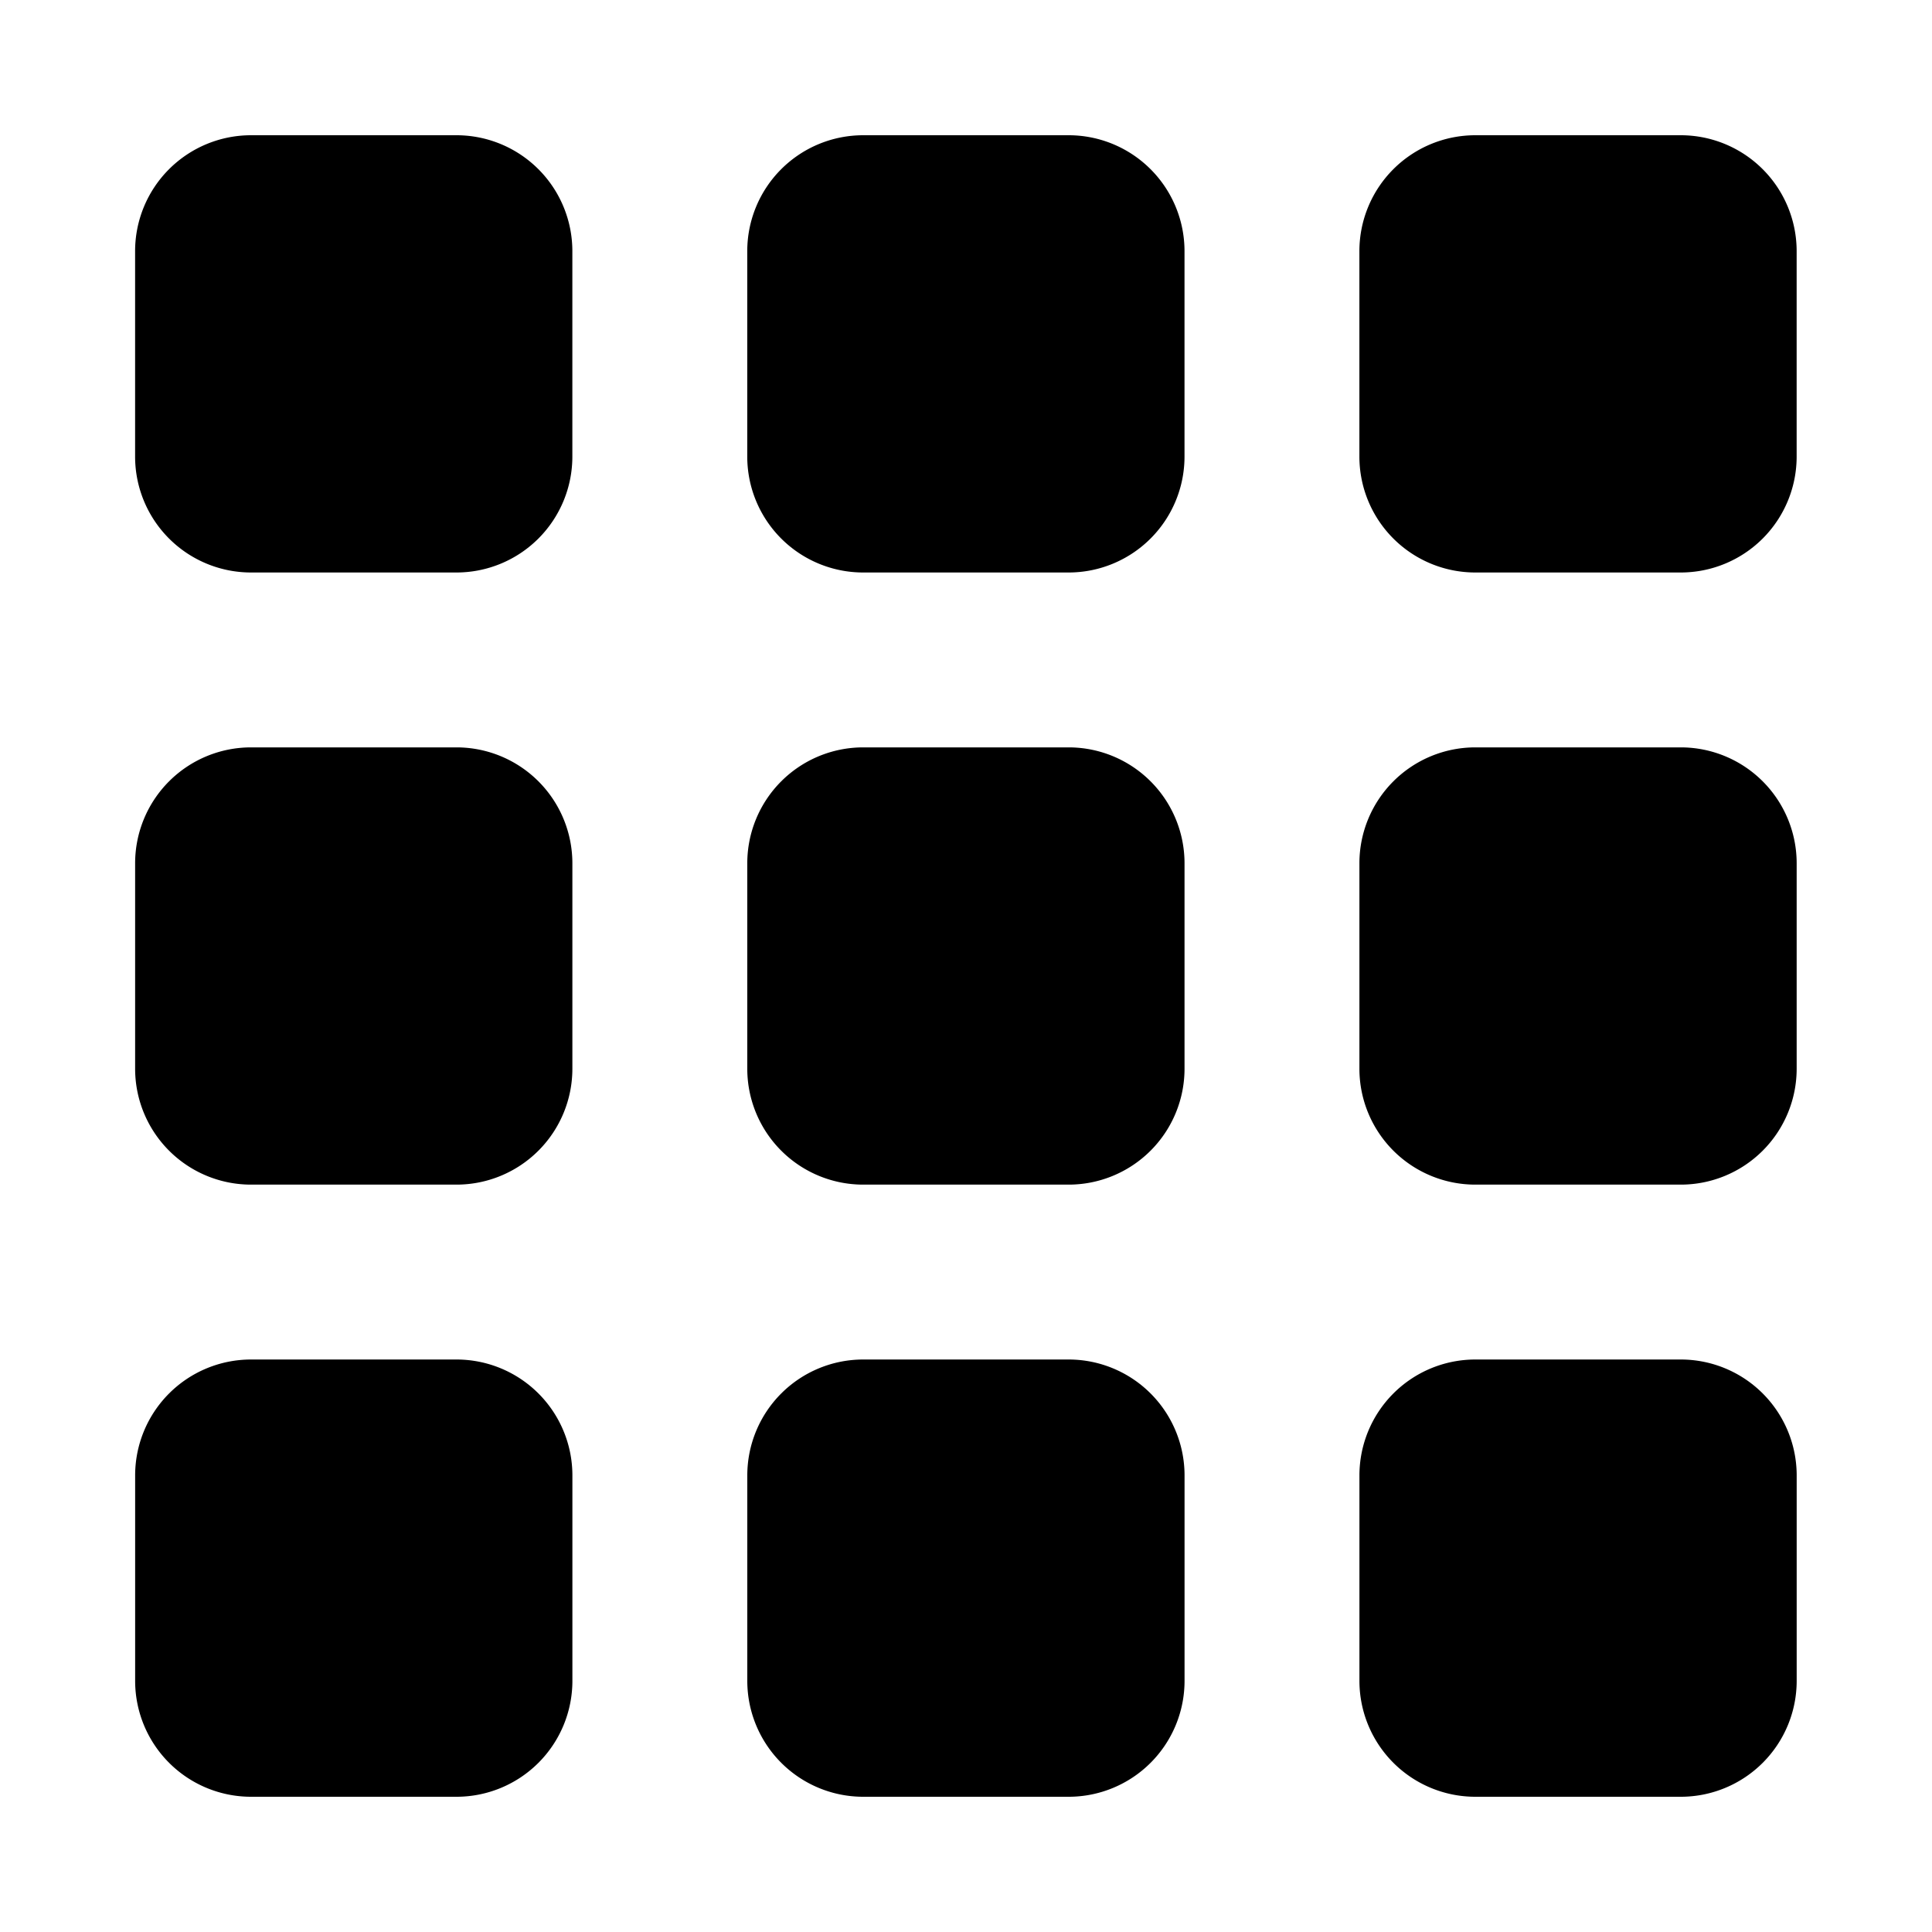 <svg id="icon_grid" xmlns="http://www.w3.org/2000/svg" width="100" height="100" viewBox="0 0 100 100">
  <rect id="shape" width="100" height="100" fill="none"/>
  <path id="grid" d="M-751.8-922.577a6,6,0,0,1-6-6v-10.632a6,6,0,0,1,6-6h10.632a6,6,0,0,1,6,6v10.632a6,6,0,0,1-6,6Zm-31.684,0a6,6,0,0,1-6-6v-10.632a6,6,0,0,1,6-6h10.632a6,6,0,0,1,6,6v10.632a6,6,0,0,1-6,6Zm-31.685,0a6,6,0,0,1-6-6v-10.632a6,6,0,0,1,6-6h10.632a6,6,0,0,1,6,6v10.632a6,6,0,0,1-6,6Zm63.368-31.684a6,6,0,0,1-6-6v-10.632a6,6,0,0,1,6-6h10.632a6,6,0,0,1,6,6v10.632a6,6,0,0,1-6,6Zm-31.684,0a6,6,0,0,1-6-6v-10.632a6,6,0,0,1,6-6h10.632a6,6,0,0,1,6,6v10.632a6,6,0,0,1-6,6Zm-31.685,0a6,6,0,0,1-6-6v-10.632a6,6,0,0,1,6-6h10.632a6,6,0,0,1,6,6v10.632a6,6,0,0,1-6,6Zm63.368-31.684a6,6,0,0,1-6-6v-10.632a6,6,0,0,1,6-6h10.632a6,6,0,0,1,6,6v10.632a6,6,0,0,1-6,6Zm-31.684,0a6,6,0,0,1-6-6v-10.632a6,6,0,0,1,6-6h10.632a6,6,0,0,1,6,6v10.632a6,6,0,0,1-6,6Zm-31.685,0a6,6,0,0,1-6-6v-10.632a6,6,0,0,1,6-6h10.632a6,6,0,0,1,6,6v10.632a6,6,0,0,1-6,6Z" transform="translate(828.164 1015.577)"/>
</svg>
